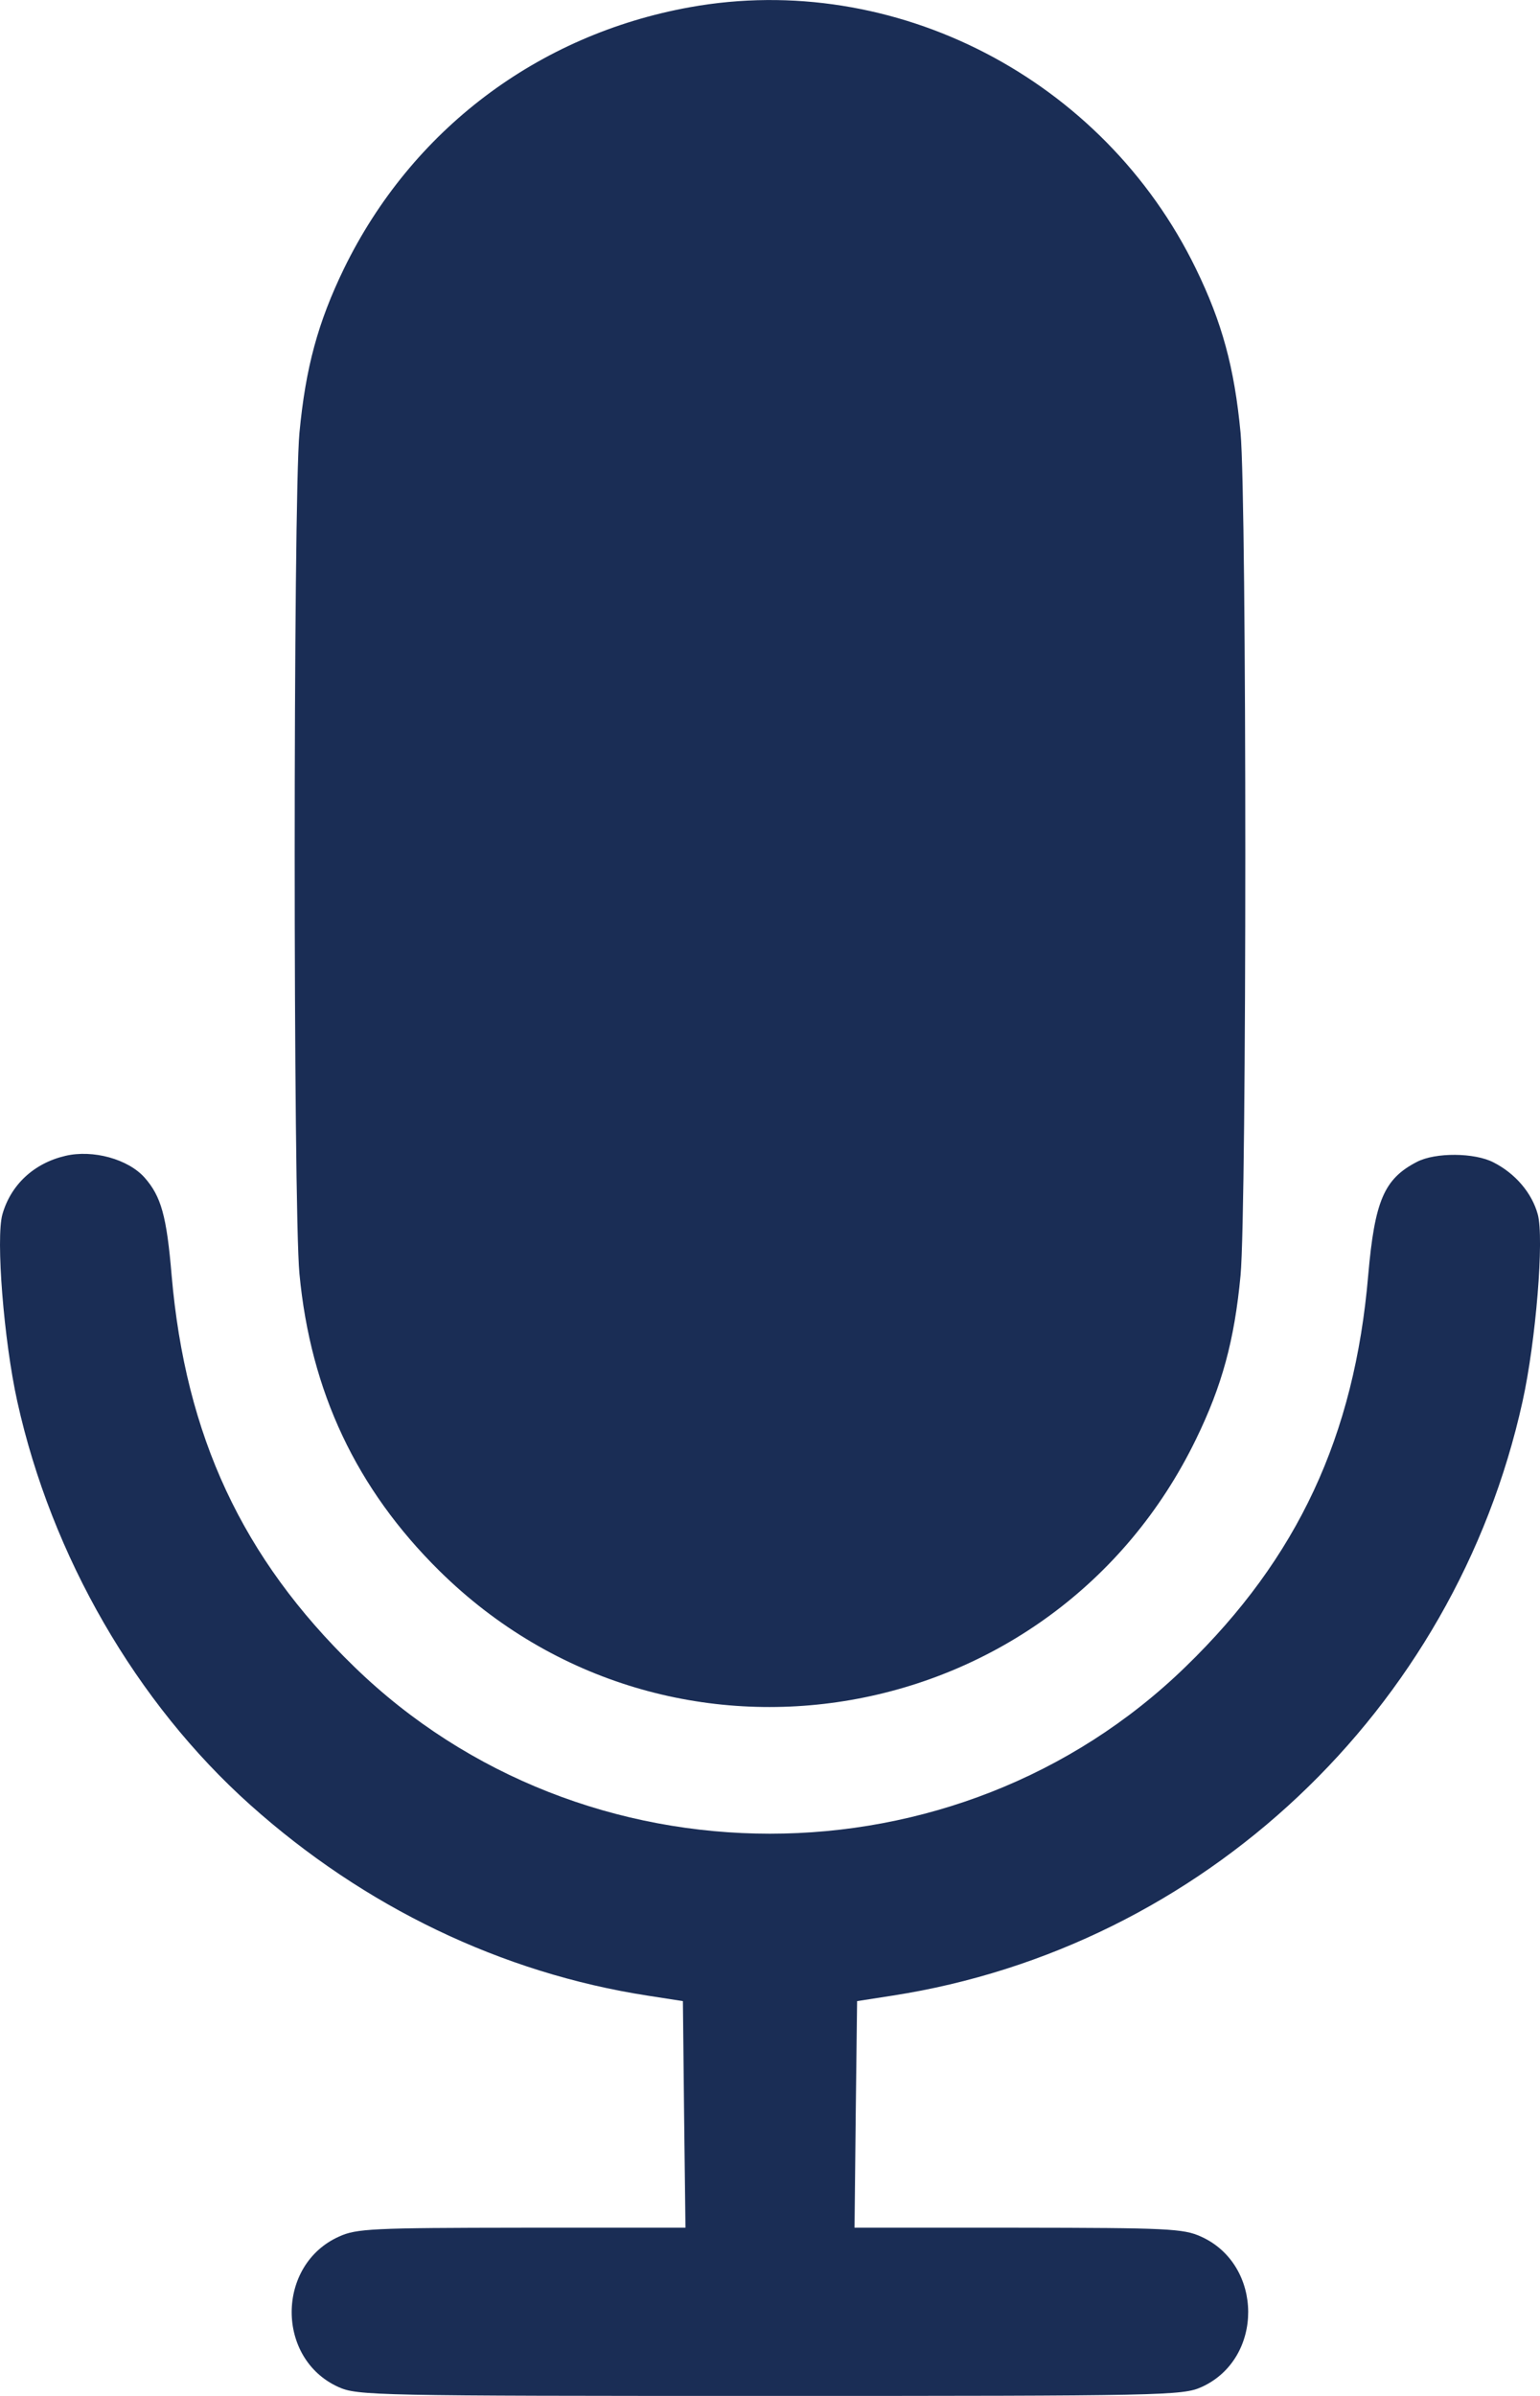 <svg width="9" height="14" viewBox="0 0 9 14" fill="none" xmlns="http://www.w3.org/2000/svg">
<path fill-rule="evenodd" clip-rule="evenodd" d="M4.033 0.042C3.143 0.202 2.405 0.76 2.01 1.57C1.858 1.884 1.786 2.148 1.75 2.529C1.713 2.925 1.713 7.054 1.75 7.443C1.815 8.132 2.083 8.7 2.568 9.179C3.914 10.508 6.159 10.118 6.989 8.411C7.142 8.097 7.214 7.833 7.25 7.452C7.287 7.053 7.287 2.928 7.25 2.529C7.214 2.148 7.142 1.884 6.989 1.57C6.448 0.458 5.228 -0.173 4.033 0.042ZM0.382 6.754C0.198 6.797 0.063 6.923 0.014 7.096C-0.025 7.235 0.022 7.832 0.101 8.189C0.301 9.093 0.796 9.95 1.462 10.546C2.13 11.144 2.933 11.529 3.785 11.661L3.991 11.693L3.998 12.355L4.006 13.017L3.049 13.017C2.178 13.018 2.083 13.022 1.981 13.069C1.614 13.234 1.612 13.783 1.978 13.948C2.088 13.998 2.194 14 4.5 14C6.805 14 6.911 13.998 7.022 13.948C7.387 13.783 7.385 13.234 7.019 13.069C6.916 13.022 6.822 13.018 5.95 13.017L4.994 13.017L5.001 12.355L5.009 11.693L5.215 11.661C7.029 11.38 8.5 9.994 8.898 8.189C8.976 7.837 9.025 7.235 8.987 7.096C8.953 6.971 8.856 6.857 8.728 6.792C8.618 6.735 8.389 6.733 8.281 6.789C8.089 6.888 8.034 7.016 7.996 7.452C7.916 8.391 7.584 9.104 6.929 9.739C5.591 11.04 3.408 11.04 2.07 9.739C1.416 9.104 1.084 8.391 1.003 7.452C0.974 7.106 0.942 6.991 0.845 6.881C0.749 6.773 0.543 6.716 0.382 6.754Z" fill="#1A2D55"/>
</svg>
